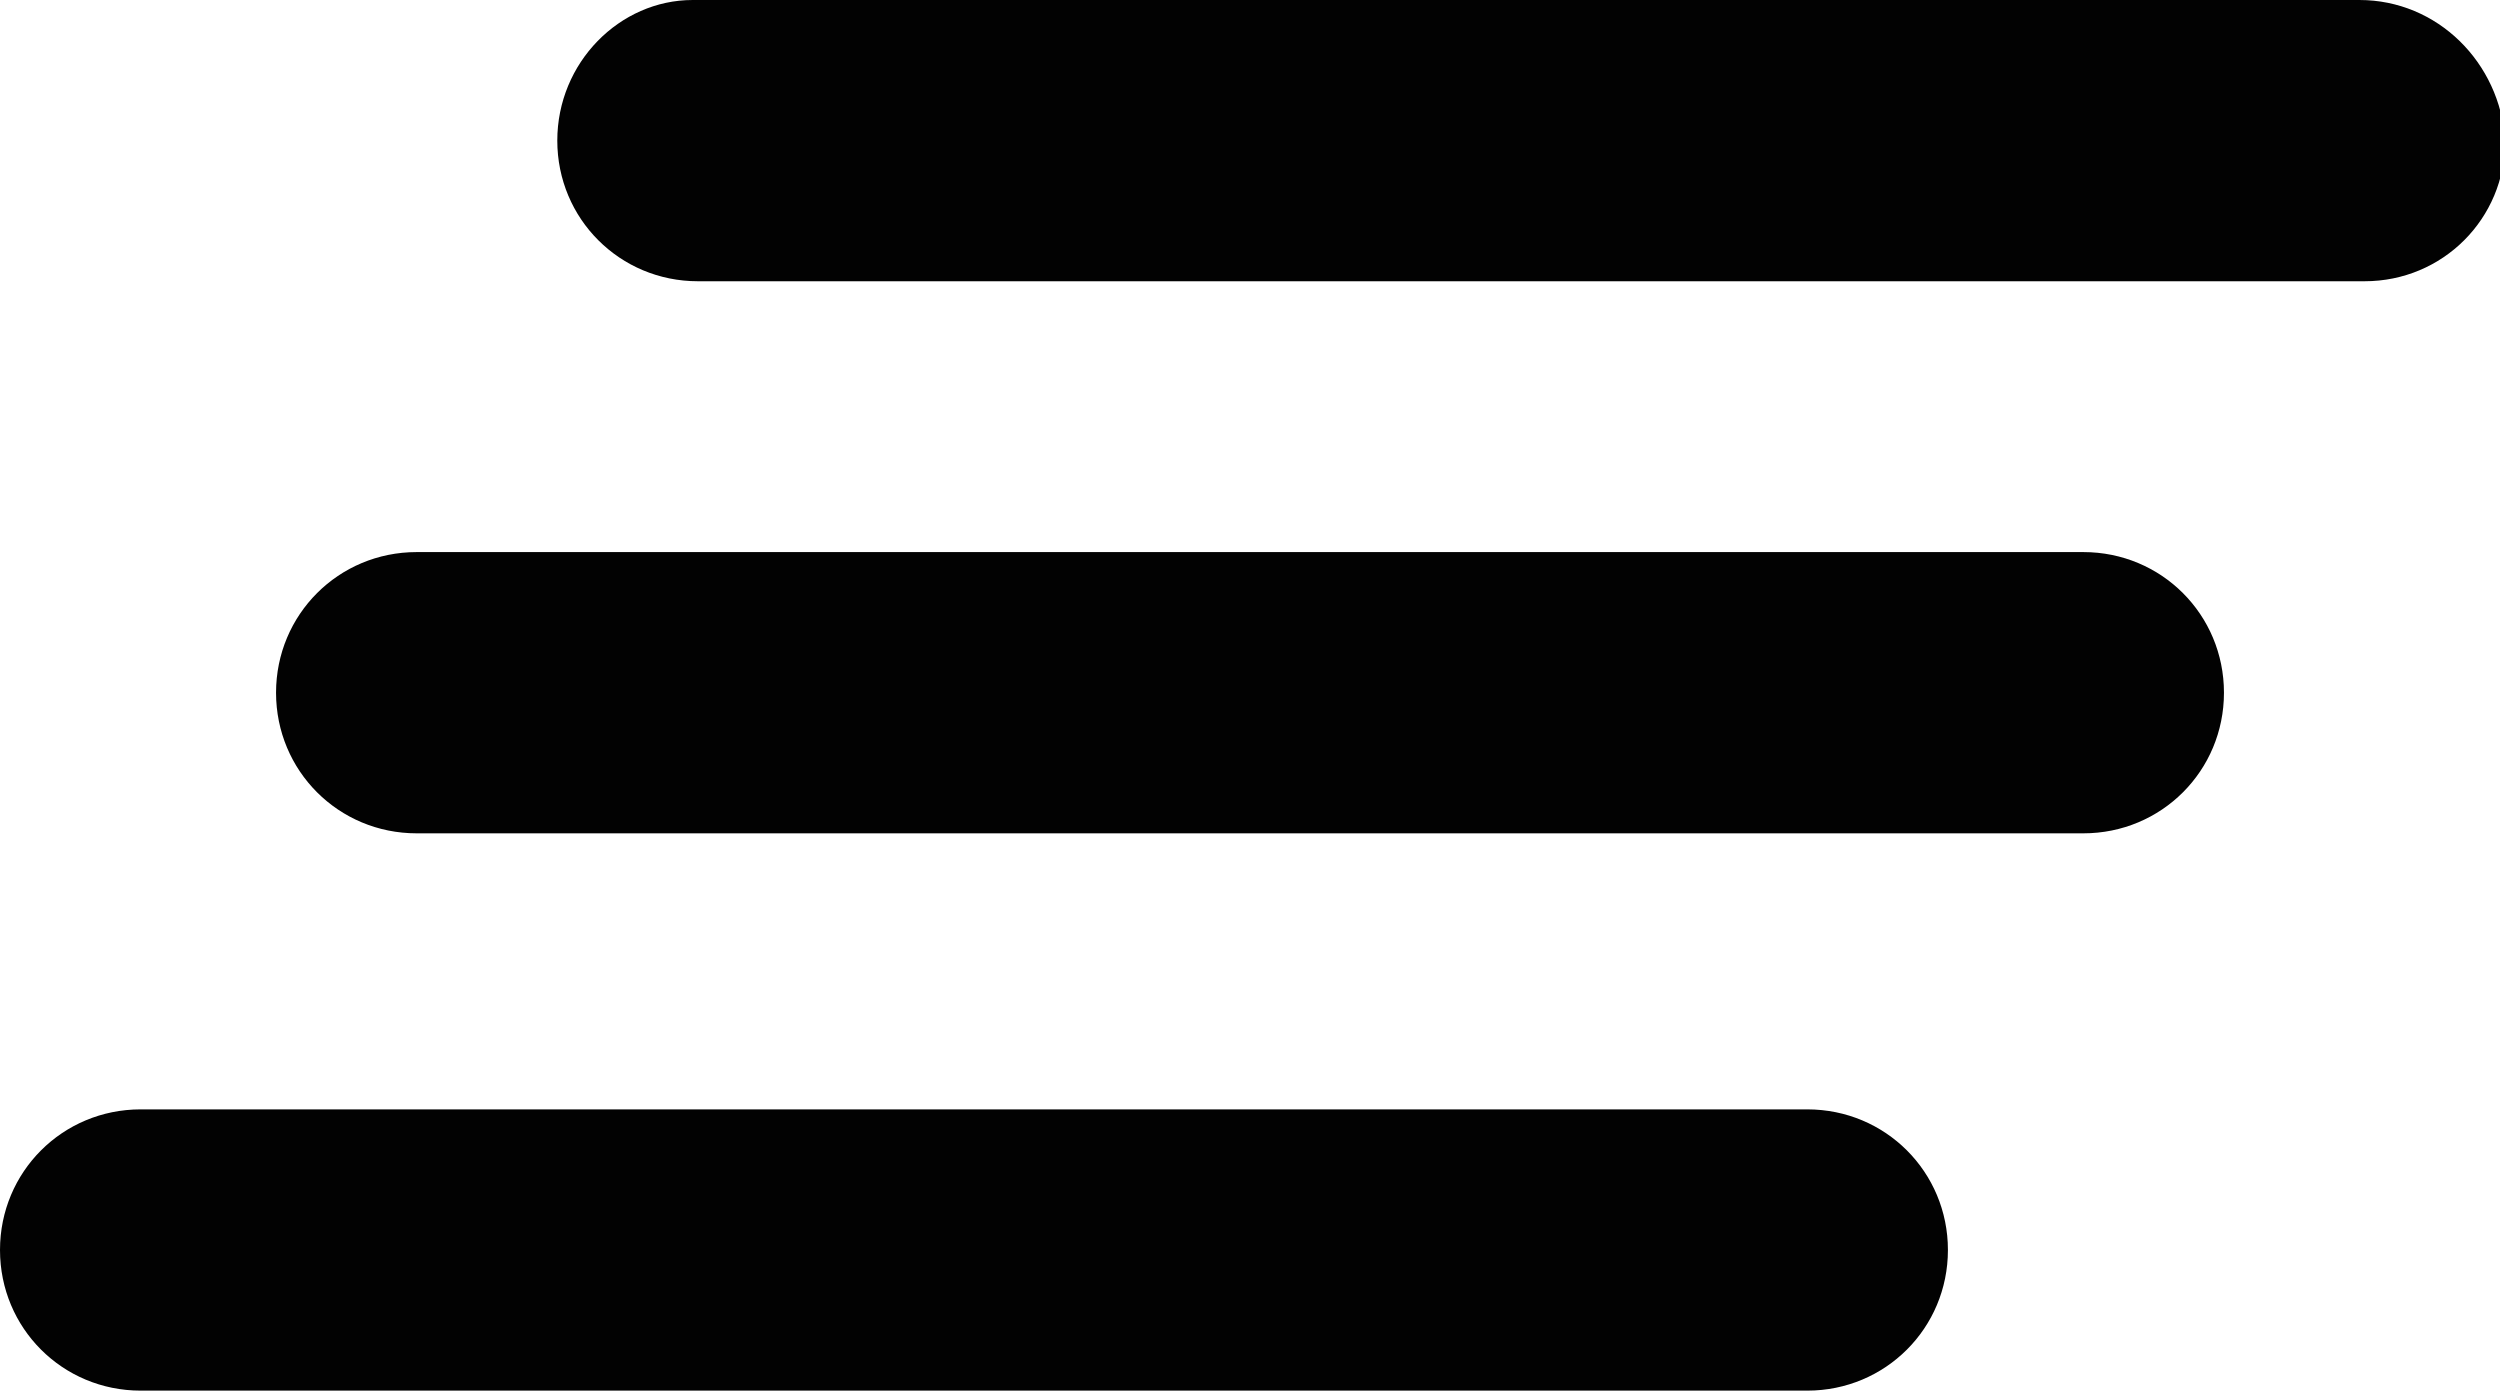 <?xml version="1.0" encoding="utf-8"?>
<!-- Generator: Adobe Illustrator 19.1.0, SVG Export Plug-In . SVG Version: 6.00 Build 0)  -->
<svg version="1.2" baseProfile="tiny" id="Layer_1" xmlns="http://www.w3.org/2000/svg" xmlns:xlink="http://www.w3.org/1999/xlink"
	 x="0px" y="0px" viewBox="0 0 48 26.7" xml:space="preserve">
<path fill="#020202" d="M8,16h32c1.5,0,2.7-1.2,2.7-2.7v0c0-1.5-1.2-2.7-2.7-2.7H8c-1.5,0-2.7,1.2-2.7,2.7v0C5.3,14.8,6.5,16,8,16z
	 M2.7,26.7h32c1.5,0,2.7-1.2,2.7-2.7v0c0-1.5-1.2-2.7-2.7-2.7h-32C1.2,21.3,0,22.5,0,24v0C0,25.5,1.2,26.7,2.7,26.7z M10.7,2.7
	L10.7,2.7c0,1.5,1.2,2.7,2.7,2.7h32c1.5,0,2.7-1.2,2.7-2.7v0C48,1.2,46.8,0,45.3,0h-32C11.9,0,10.7,1.2,10.7,2.7z"/>
</svg>
